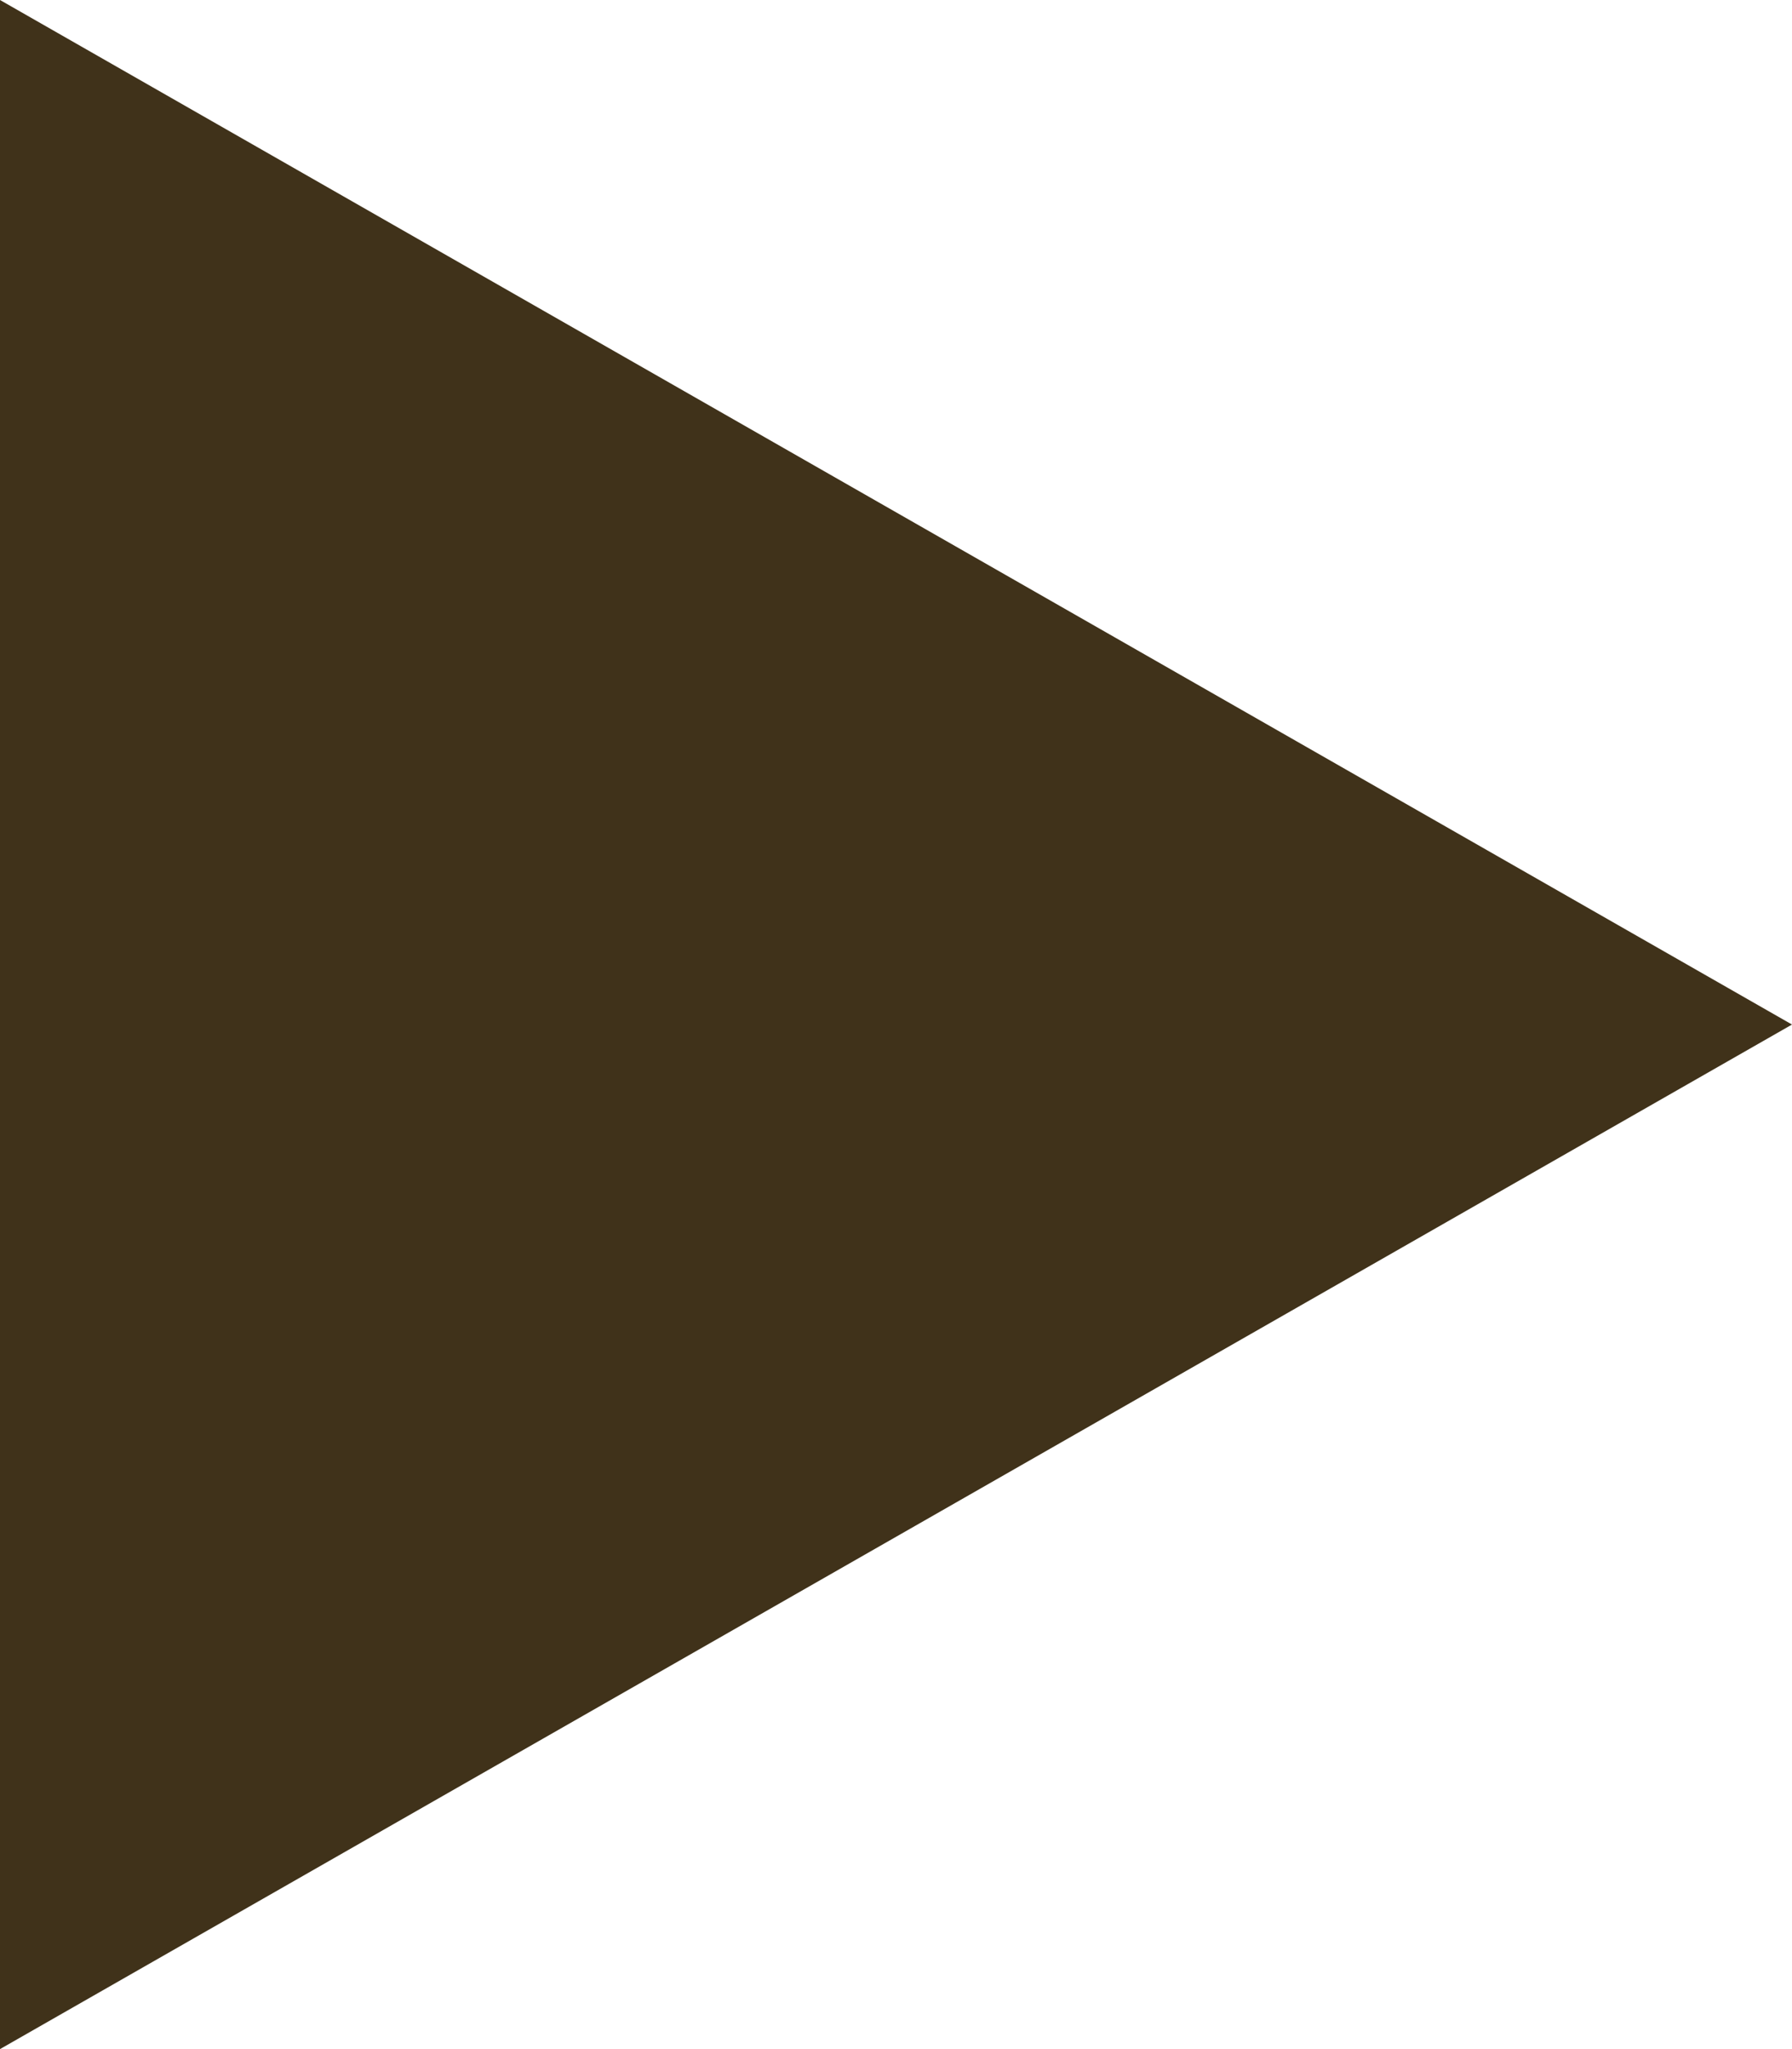 <svg id="SvgjsSvg1022" xmlns="http://www.w3.org/2000/svg" version="1.1" xmlns:xlink="http://www.w3.org/1999/xlink" xmlns:svgjs="http://svgjs.com/svgjs" width="7" height="8" viewBox="0 0 7 8"><title>плей копия 3</title><desc>Created with Avocode.</desc><defs id="SvgjsDefs1023"></defs><path id="SvgjsPath1024" d="M140 1066L133 1070L133 1062Z " fill="#40321a" fill-opacity="1" transform="matrix(1,0,0,1,-133,-1062)"></path></svg>